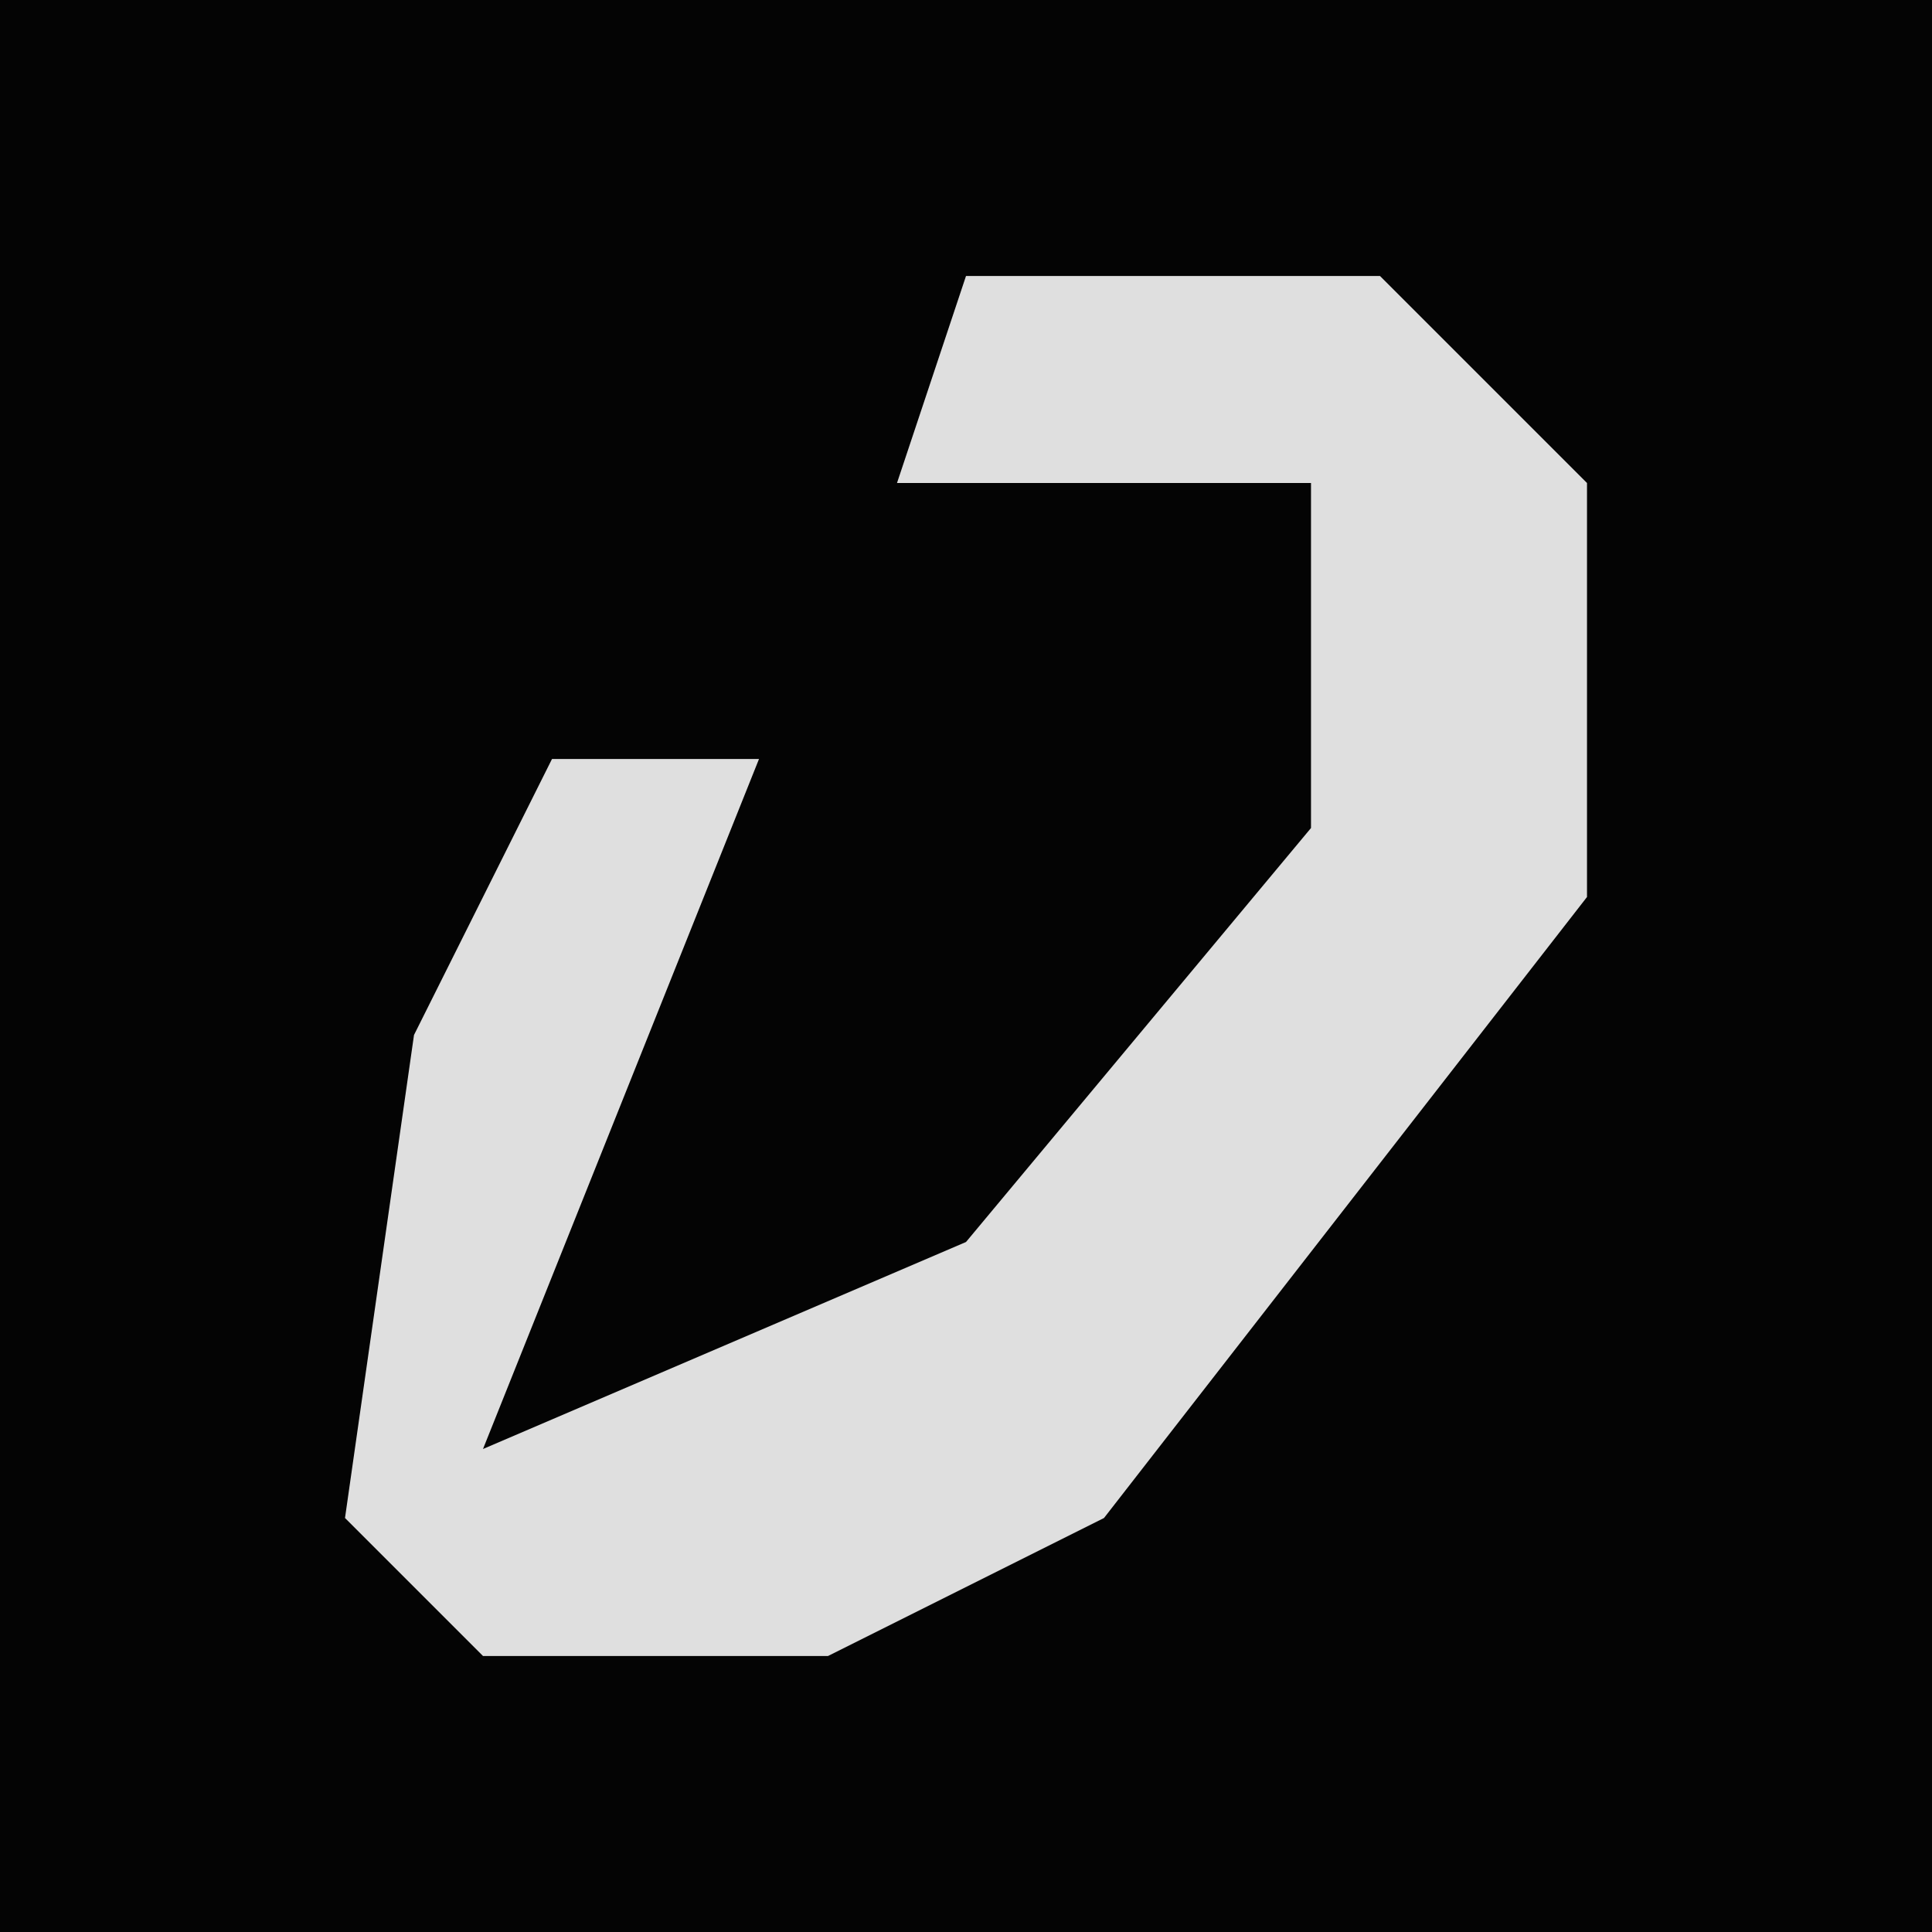 <?xml version="1.0" encoding="UTF-8"?>
<svg version="1.1" xmlns="http://www.w3.org/2000/svg" width="28" height="28">
<path d="M0,0 L28,0 L28,28 L0,28 Z " fill="#040404" transform="translate(0,0)"/>
<path d="M0,0 L6,0 L9,3 L9,9 L2,18 L-2,20 L-7,20 L-9,18 L-8,11 L-6,7 L-3,7 L-5,12 L-7,17 L0,14 L5,8 L5,3 L-1,3 Z " fill="#DFDFDF" transform="translate(14,4)"/>
</svg>
